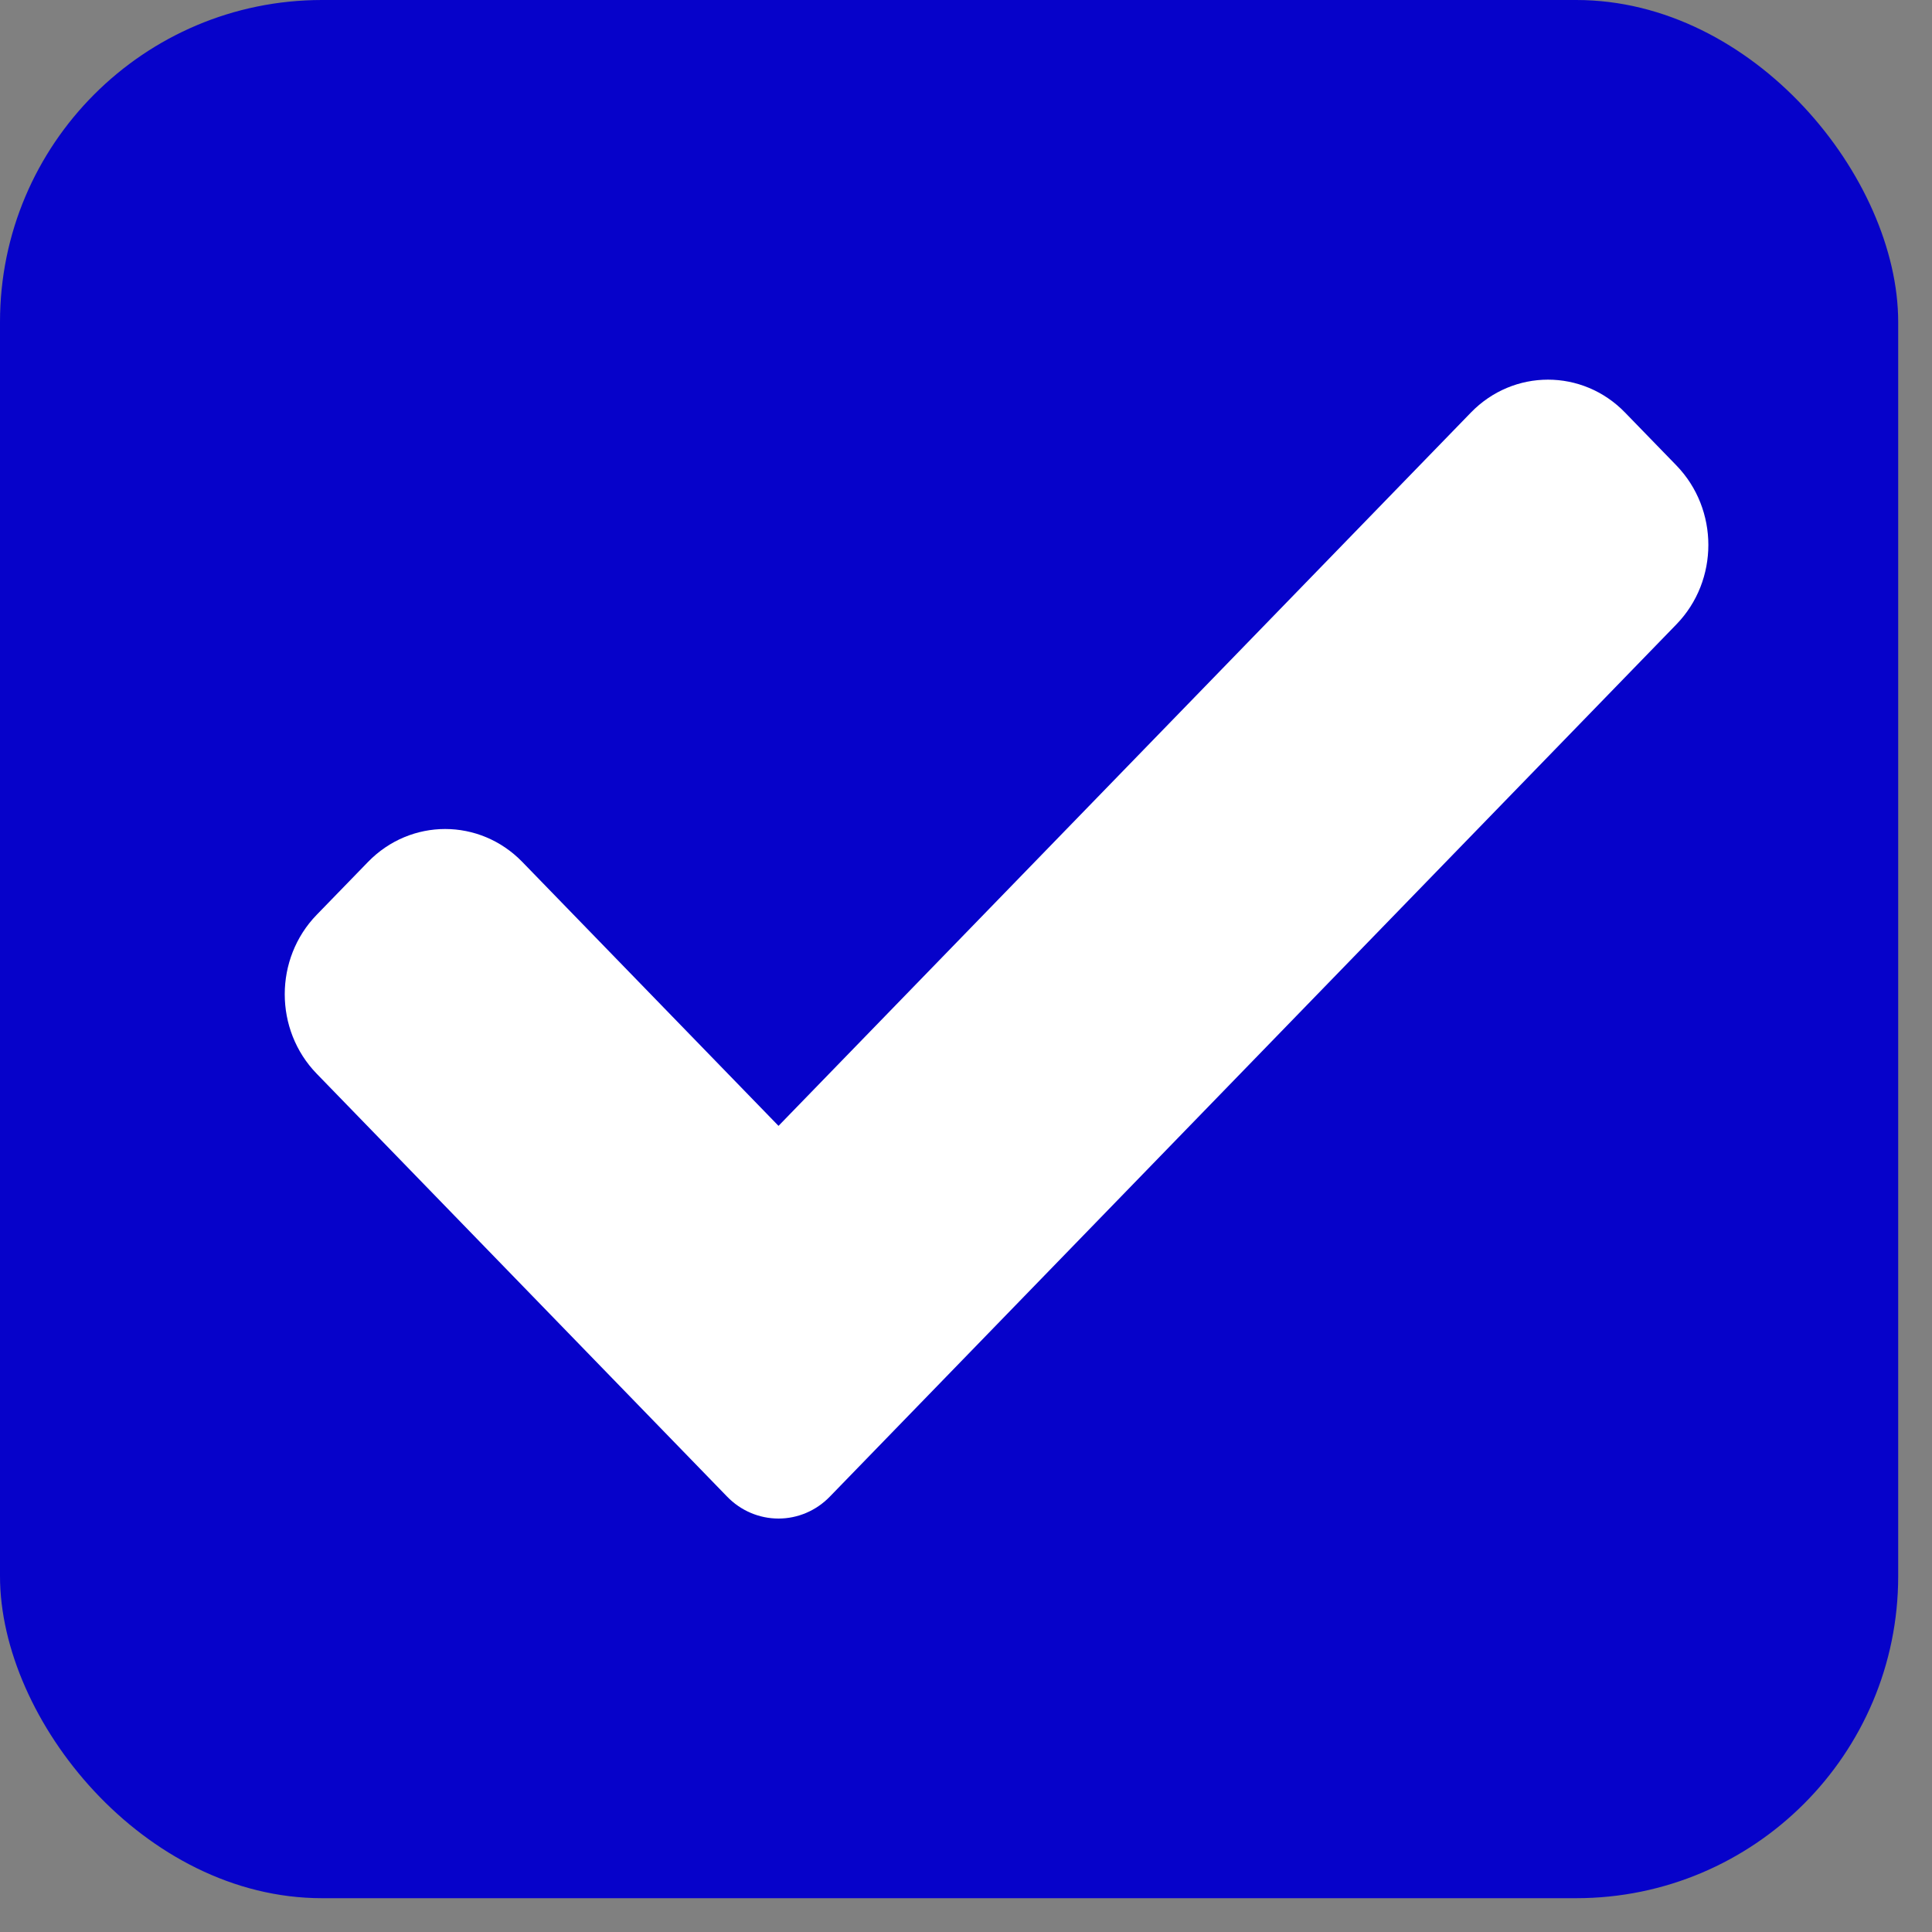 <svg width="24" height="24" viewBox="0 0 24 24" fill="none" xmlns="http://www.w3.org/2000/svg">
<rect x="0" y="0" width="24" height="24" fill="#808080" stroke="none"/>
<rect width="23.58" height="23.58" rx="4" fill="#0602CA"/>
<path d="M10.309 18.591C10.14 18.766 9.91 18.864 9.671 18.864C9.431 18.864 9.201 18.766 9.032 18.591L3.934 13.338C3.405 12.793 3.405 11.909 3.934 11.364L4.572 10.707C5.102 10.162 5.958 10.162 6.488 10.707L9.671 13.986L18.272 5.125C18.801 4.58 19.659 4.58 20.187 5.125L20.825 5.782C21.354 6.328 21.354 7.211 20.825 7.756L10.309 18.591Z" fill="white"/>
</svg>
